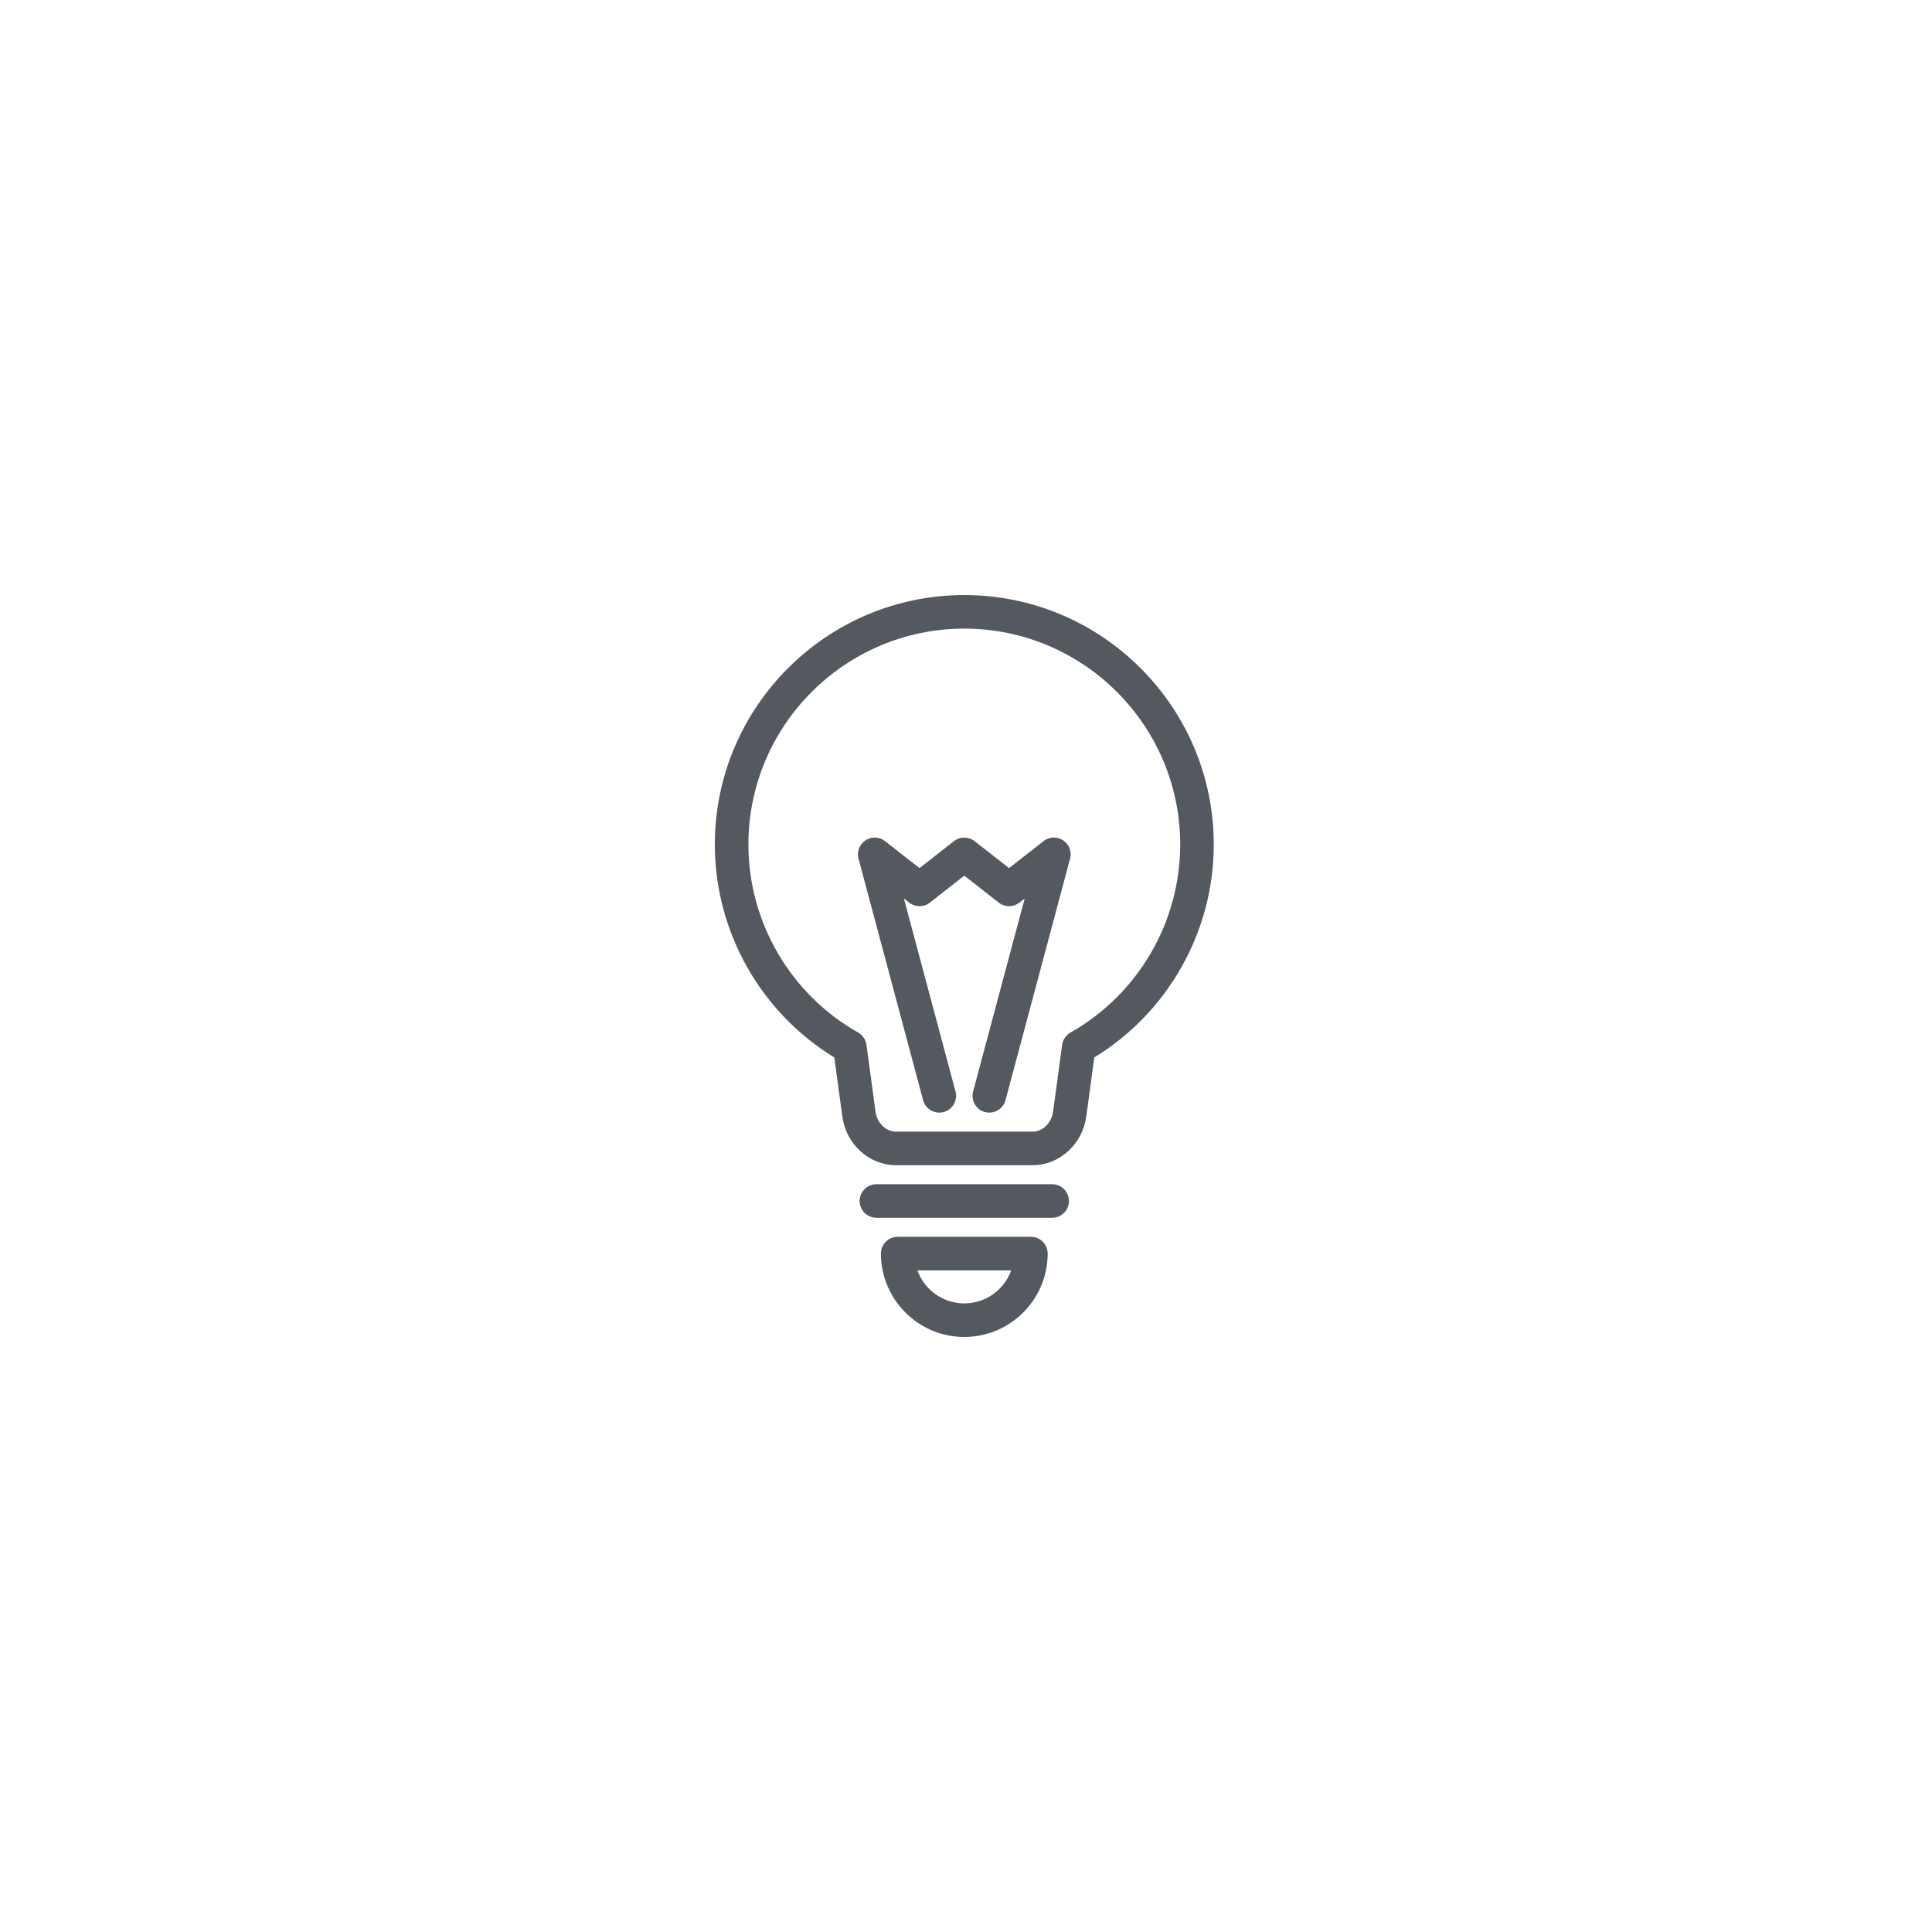 <?xml version="1.0" encoding="utf-8"?>
<!-- Generator: Adobe Illustrator 16.0.0, SVG Export Plug-In . SVG Version: 6.00 Build 0)  -->
<!DOCTYPE svg PUBLIC "-//W3C//DTD SVG 1.1//EN" "http://www.w3.org/Graphics/SVG/1.1/DTD/svg11.dtd">
<svg version="1.1" id="Layer_1" xmlns="http://www.w3.org/2000/svg" xmlns:xlink="http://www.w3.org/1999/xlink" x="0px" y="0px"
	 width="1000px" height="1000px" viewBox="0 0 1000 1000" enable-background="new 0 0 1000 1000" xml:space="preserve">
<g>
	<path fill="#54585F" d="M499.121,308C427.922,308,370,365.922,370,437.121c0,44.988,23.586,86.82,61.836,110.219l4.133,30.472
		c1.953,14.423,13.898,25.302,27.785,25.302h70.734c13.887,0,25.832-10.879,27.785-25.302l4.129-30.472
		c38.254-23.398,61.84-65.235,61.84-110.219C628.242,365.922,570.32,308,499.121,308L499.121,308z M554.086,534.438
		c-2.359,1.34-3.961,3.703-4.324,6.391l-4.695,34.652c-0.781,5.754-5.426,10.266-10.578,10.266h-70.734
		c-5.153,0-9.797-4.512-10.578-10.266l-4.696-34.652c-0.363-2.688-1.964-5.055-4.324-6.391
		c-35.027-19.828-56.789-57.122-56.789-97.316c0-61.621,50.133-111.754,111.754-111.754S610.875,375.5,610.875,437.121
		C610.875,477.32,589.113,514.609,554.086,534.438L554.086,534.438z M554.086,534.438"/>
	<path fill="#54585F" d="M544.598,612.957h-90.957c-4.793,0-8.684,3.887-8.684,8.684c0,4.793,3.891,8.684,8.684,8.684h90.957
		c4.797,0,8.684-3.891,8.684-8.684C553.281,616.844,549.395,612.957,544.598,612.957L544.598,612.957z M544.598,612.957"/>
	<path fill="#54585F" d="M533.586,640.168h-68.934c-4.793,0-8.683,3.887-8.683,8.684c0,23.793,19.359,43.148,43.152,43.148
		s43.148-19.355,43.148-43.148C542.27,644.055,538.383,640.168,533.586,640.168L533.586,640.168z M499.121,674.633
		c-11.172,0-20.707-7.141-24.277-17.098h48.554C519.828,667.492,510.293,674.633,499.121,674.633L499.121,674.633z M499.121,674.633
		"/>
	<path fill="#54585F" d="M554.156,442.199c0-0.16,0-0.32-0.012-0.48c-0.008-0.121-0.02-0.242-0.031-0.364
		c-0.016-0.156-0.031-0.312-0.055-0.464c-0.02-0.133-0.051-0.266-0.074-0.395c-0.031-0.141-0.059-0.277-0.094-0.414
		c-0.035-0.144-0.078-0.289-0.125-0.434c-0.039-0.121-0.074-0.242-0.117-0.359c-0.051-0.148-0.113-0.293-0.172-0.437
		c-0.051-0.118-0.098-0.231-0.152-0.344c-0.063-0.137-0.133-0.266-0.203-0.399c-0.07-0.125-0.137-0.246-0.207-0.367
		c-0.07-0.113-0.145-0.226-0.219-0.336c-0.09-0.136-0.18-0.265-0.277-0.395c-0.035-0.047-0.063-0.094-0.098-0.141
		c-0.043-0.051-0.086-0.098-0.129-0.148c-0.105-0.129-0.219-0.258-0.332-0.383c-0.082-0.09-0.168-0.176-0.254-0.262
		c-0.113-0.113-0.23-0.223-0.348-0.332c-0.098-0.086-0.195-0.172-0.297-0.254c-0.117-0.094-0.234-0.183-0.355-0.269
		c-0.113-0.086-0.227-0.164-0.34-0.243c-0.117-0.074-0.238-0.148-0.355-0.218c-0.129-0.078-0.258-0.149-0.387-0.219
		c-0.117-0.059-0.234-0.117-0.355-0.172c-0.145-0.07-0.285-0.133-0.434-0.191c-0.113-0.047-0.23-0.09-0.352-0.133
		c-0.156-0.055-0.313-0.106-0.469-0.152c-0.066-0.02-0.129-0.043-0.191-0.063c-0.059-0.016-0.117-0.02-0.172-0.035
		c-0.152-0.039-0.305-0.07-0.461-0.098c-0.137-0.027-0.273-0.051-0.41-0.07c-0.133-0.02-0.266-0.031-0.398-0.043
		c-0.156-0.016-0.309-0.031-0.465-0.035c-0.117-0.004-0.238-0.004-0.355-0.004c-0.164,0-0.328,0-0.492,0.008
		c-0.117,0.007-0.234,0.023-0.352,0.031c-0.16,0.016-0.316,0.035-0.477,0.059c-0.125,0.019-0.254,0.046-0.383,0.074
		c-0.141,0.027-0.285,0.054-0.426,0.09c-0.141,0.035-0.277,0.082-0.418,0.121c-0.125,0.039-0.254,0.078-0.375,0.125
		c-0.145,0.05-0.281,0.109-0.422,0.168c-0.121,0.05-0.242,0.101-0.359,0.156c-0.133,0.062-0.262,0.133-0.387,0.199
		c-0.129,0.07-0.254,0.137-0.379,0.215c-0.109,0.066-0.219,0.137-0.328,0.211c-0.137,0.09-0.27,0.184-0.402,0.281
		c-0.043,0.035-0.094,0.063-0.137,0.098l-17.828,13.953l-17.832-13.953c-3.141-2.461-7.559-2.461-10.703,0l-17.825,13.949
		l-17.828-13.949c-0.043-0.035-0.09-0.067-0.136-0.098c-0.129-0.097-0.262-0.191-0.399-0.281c-0.109-0.074-0.223-0.149-0.336-0.215
		c-0.121-0.074-0.242-0.141-0.367-0.207c-0.129-0.07-0.262-0.141-0.395-0.203c-0.113-0.055-0.23-0.106-0.347-0.152
		c-0.145-0.063-0.289-0.122-0.434-0.176c-0.121-0.043-0.242-0.078-0.363-0.117c-0.145-0.043-0.285-0.09-0.43-0.125
		c-0.136-0.036-0.277-0.063-0.414-0.09c-0.133-0.028-0.262-0.055-0.394-0.074c-0.157-0.028-0.313-0.04-0.465-0.055
		c-0.121-0.012-0.242-0.028-0.363-0.035c-0.161-0.008-0.321-0.008-0.485-0.008c-0.121,0-0.242,0-0.363,0.004
		c-0.152,0.004-0.305,0.019-0.457,0.031c-0.137,0.012-0.27,0.027-0.406,0.047c-0.133,0.019-0.27,0.043-0.407,0.066
		c-0.152,0.032-0.308,0.063-0.461,0.102c-0.054,0.012-0.113,0.019-0.171,0.035c-0.067,0.016-0.125,0.043-0.192,0.063
		c-0.156,0.043-0.312,0.093-0.469,0.148c-0.121,0.043-0.238,0.086-0.355,0.137c-0.145,0.058-0.285,0.121-0.43,0.187
		c-0.117,0.055-0.238,0.113-0.355,0.176c-0.129,0.066-0.258,0.141-0.383,0.215c-0.121,0.074-0.242,0.144-0.359,0.222
		c-0.114,0.079-0.227,0.157-0.34,0.239c-0.121,0.09-0.239,0.179-0.352,0.273c-0.101,0.082-0.203,0.168-0.301,0.258
		c-0.117,0.105-0.23,0.211-0.343,0.324c-0.086,0.086-0.172,0.176-0.258,0.27c-0.113,0.121-0.223,0.246-0.324,0.375
		c-0.043,0.051-0.09,0.097-0.133,0.152c-0.035,0.043-0.067,0.094-0.102,0.141c-0.094,0.125-0.183,0.258-0.269,0.386
		c-0.078,0.114-0.153,0.231-0.223,0.344c-0.07,0.117-0.137,0.238-0.203,0.36c-0.07,0.132-0.145,0.269-0.207,0.406
		c-0.055,0.109-0.102,0.222-0.149,0.336c-0.062,0.148-0.125,0.293-0.175,0.441c-0.043,0.117-0.078,0.238-0.118,0.36
		c-0.046,0.144-0.089,0.289-0.128,0.437c-0.036,0.133-0.059,0.27-0.09,0.406c-0.024,0.133-0.055,0.266-0.075,0.399
		c-0.023,0.152-0.039,0.308-0.054,0.465c-0.012,0.121-0.028,0.242-0.031,0.363c-0.012,0.16-0.012,0.32-0.012,0.48
		c0,0.121,0,0.243,0.004,0.364c0.004,0.152,0.019,0.308,0.035,0.461c0.012,0.136,0.023,0.269,0.043,0.402
		c0.019,0.137,0.043,0.273,0.07,0.41c0.028,0.152,0.059,0.305,0.098,0.457c0.012,0.059,0.019,0.117,0.035,0.172l33.422,124.996
		c1.035,3.883,4.547,6.441,8.383,6.441c0.742,0,1.496-0.094,2.246-0.297c4.633-1.238,7.387-6,6.148-10.633l-26.715-99.91
		l2.735,2.136c1.57,1.231,3.461,1.848,5.351,1.848c1.887,0,3.778-0.617,5.352-1.848l17.824-13.949l17.832,13.949
		c3.141,2.461,7.559,2.461,10.703,0l2.734-2.136l-26.715,99.914c-1.239,4.629,1.511,9.391,6.145,10.629
		c0.754,0.203,1.508,0.297,2.25,0.297c3.836,0,7.344-2.559,8.383-6.441l33.418-124.992c0.016-0.059,0.023-0.117,0.039-0.172
		c0.035-0.156,0.07-0.309,0.098-0.465c0.027-0.133,0.051-0.269,0.07-0.406c0.02-0.133,0.031-0.266,0.043-0.402
		c0.016-0.157,0.027-0.309,0.035-0.461C554.156,442.441,554.156,442.32,554.156,442.199L554.156,442.199z M554.156,442.199"/>
</g>
</svg>
